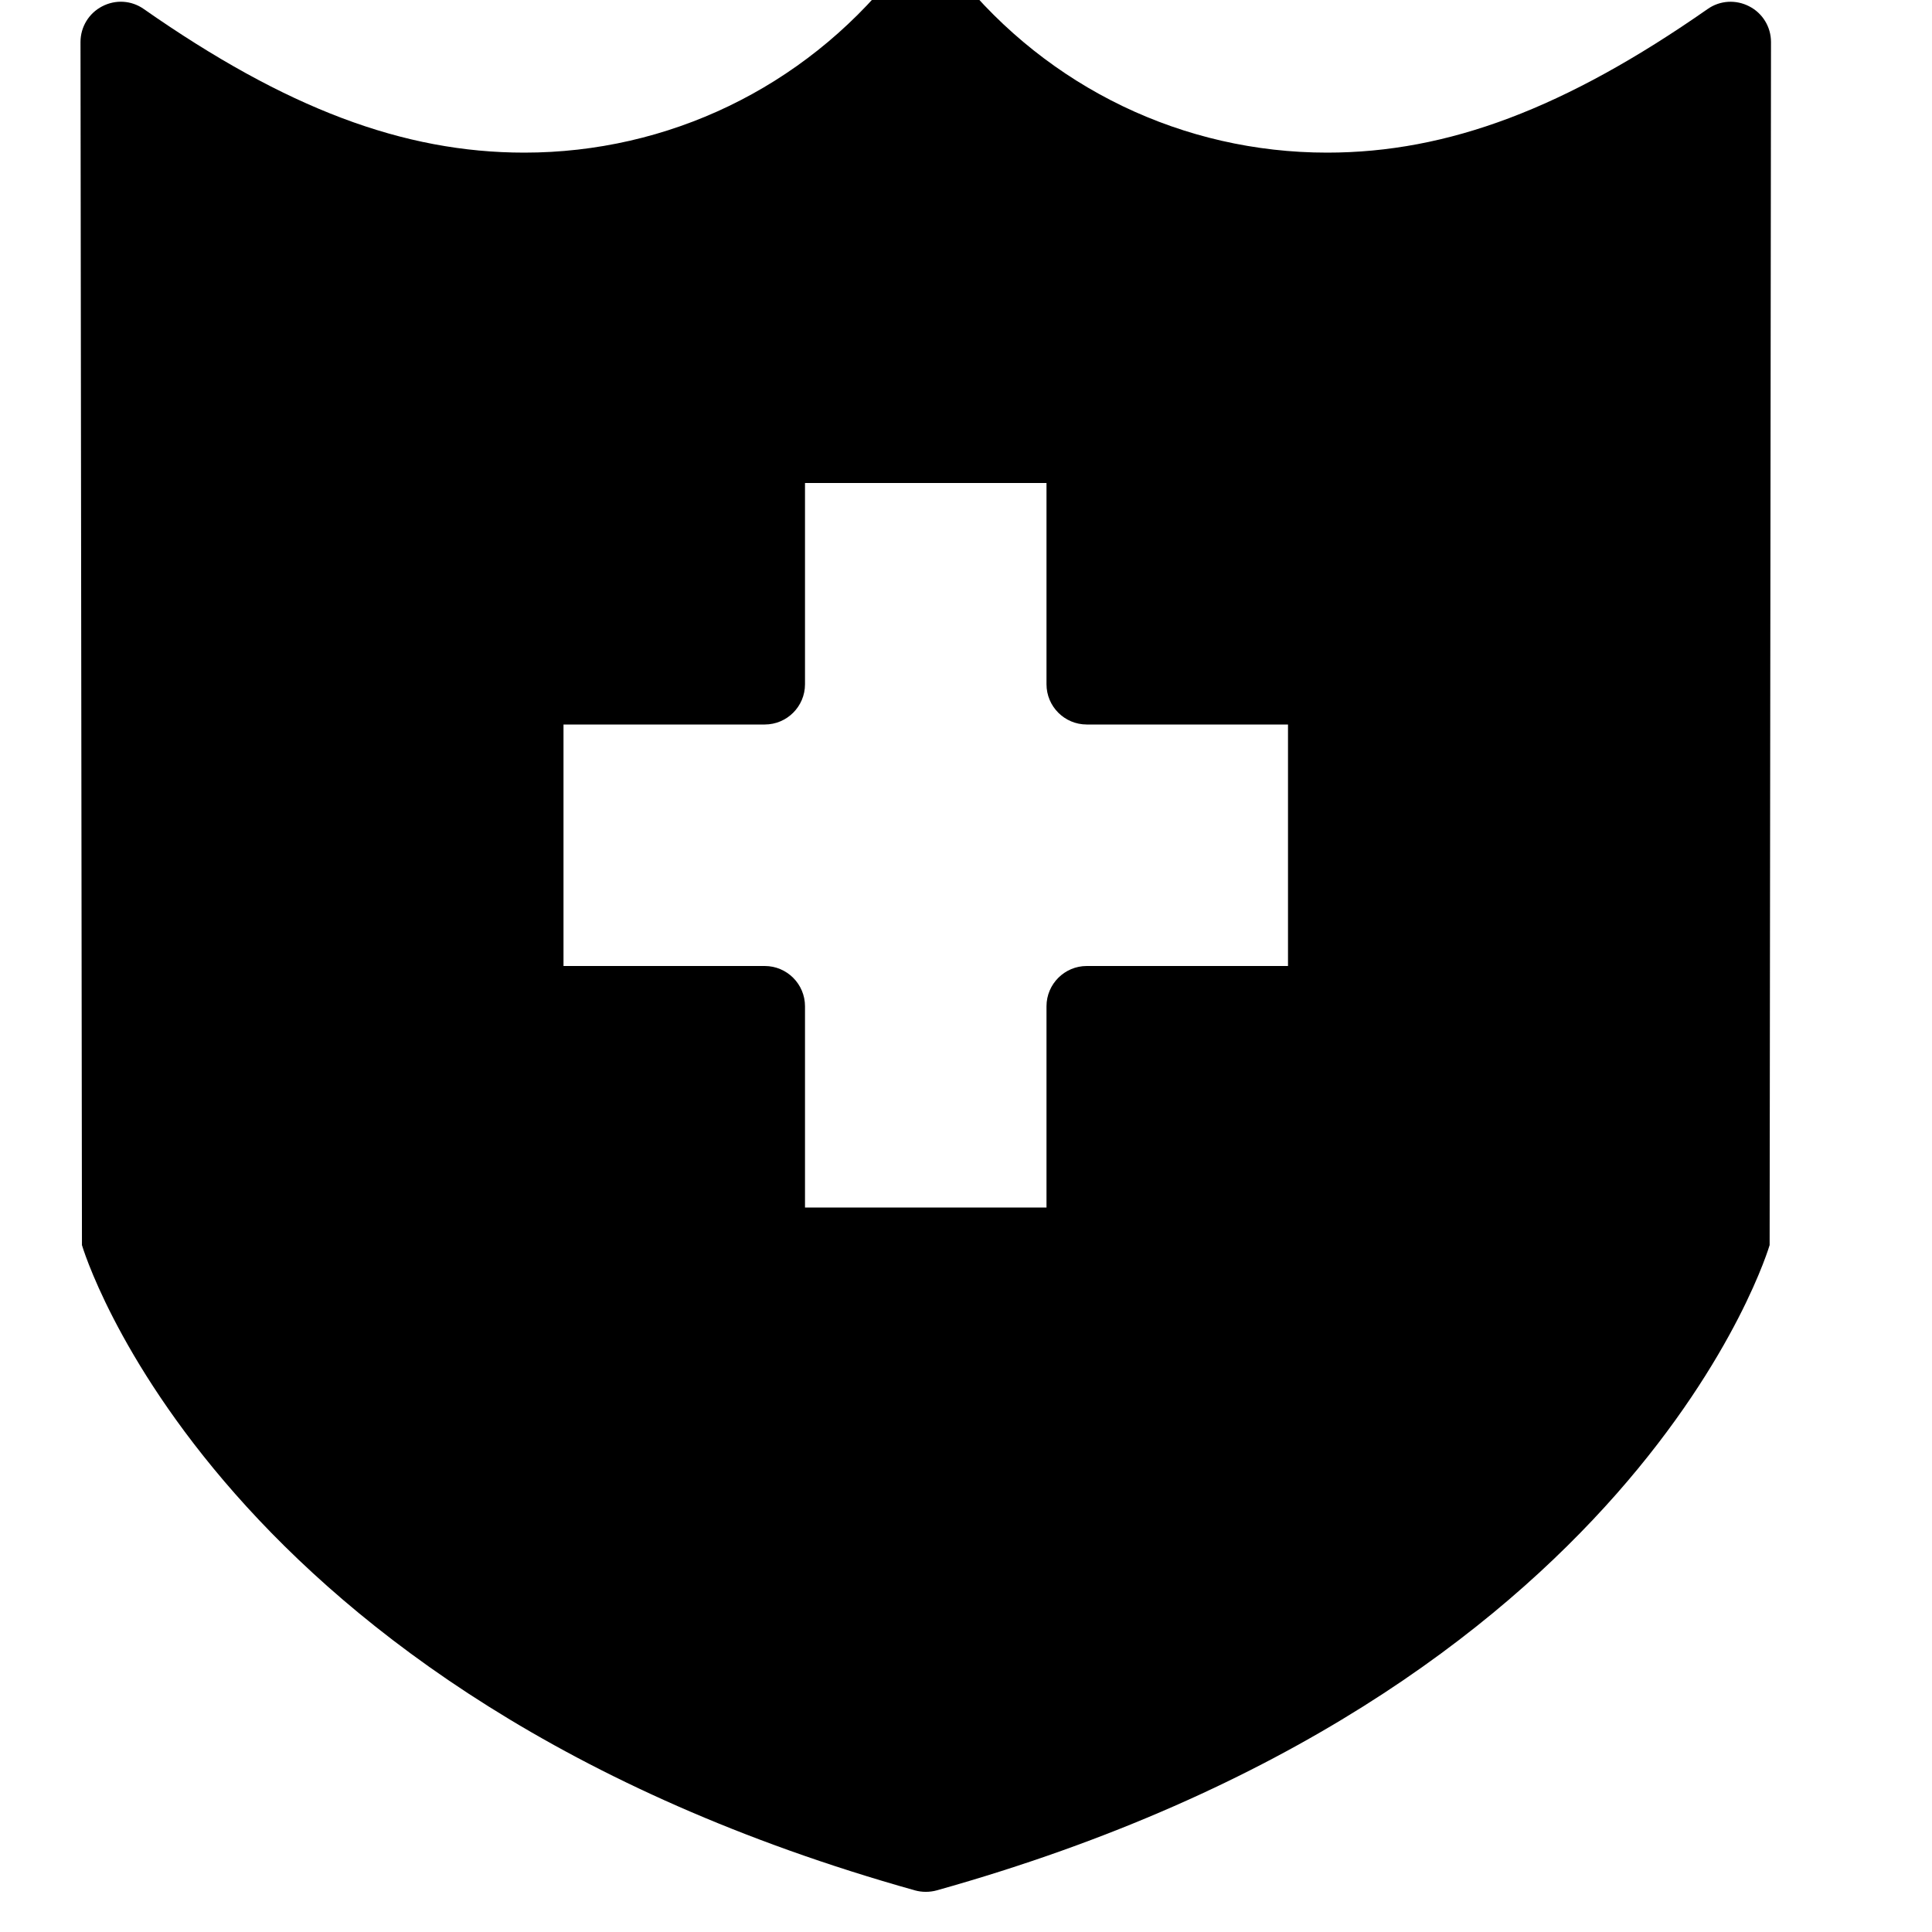 <?xml version="1.0" encoding="utf-8"?>
<!-- Generator: Adobe Illustrator 16.2.1, SVG Export Plug-In . SVG Version: 6.00 Build 0)  -->
<!DOCTYPE svg PUBLIC "-//W3C//DTD SVG 1.1//EN" "http://www.w3.org/Graphics/SVG/1.1/DTD/svg11.dtd">
<svg version="1.1" id="Filled_Version" xmlns="http://www.w3.org/2000/svg" xmlns:xlink="http://www.w3.org/1999/xlink" x="0px"
	 y="0px" width="24px" height="24px" viewBox="0 0 24 24" enable-background="new 0 0 24 24" xml:space="preserve">
<path d="M21.73,0.079c-0.165-0.086-0.364-0.075-0.517,0.033c-1.768,1.234-3.226,1.784-4.727,1.784c-1.787,0-3.46-0.805-4.59-2.209
	c-0.19-0.235-0.606-0.235-0.796,0.001C9.973,1.09,8.3,1.896,6.513,1.896c-1.503,0-2.961-0.55-4.727-1.784
	C1.633,0.004,1.435-0.008,1.269,0.079C1.104,0.164,1,0.335,1,0.522l0.018,14.945c0,0,1.626,5.57,10.348,8.016
	c0.044,0.012,0.089,0.018,0.135,0.018c0.045,0,0.091-0.006,0.135-0.018c8.722-2.445,10.347-8.016,10.347-8.016L22,0.522
	C22,0.335,21.896,0.164,21.73,0.079z M16,12h-2.5c-0.276,0-0.5,0.225-0.5,0.5V15h-3v-2.5c0-0.275-0.224-0.5-0.5-0.5H7V9h2.5
	C9.776,9,10,8.776,10,8.5V6h3v2.5C13,8.776,13.224,9,13.5,9H16V12z"/>
</svg>
